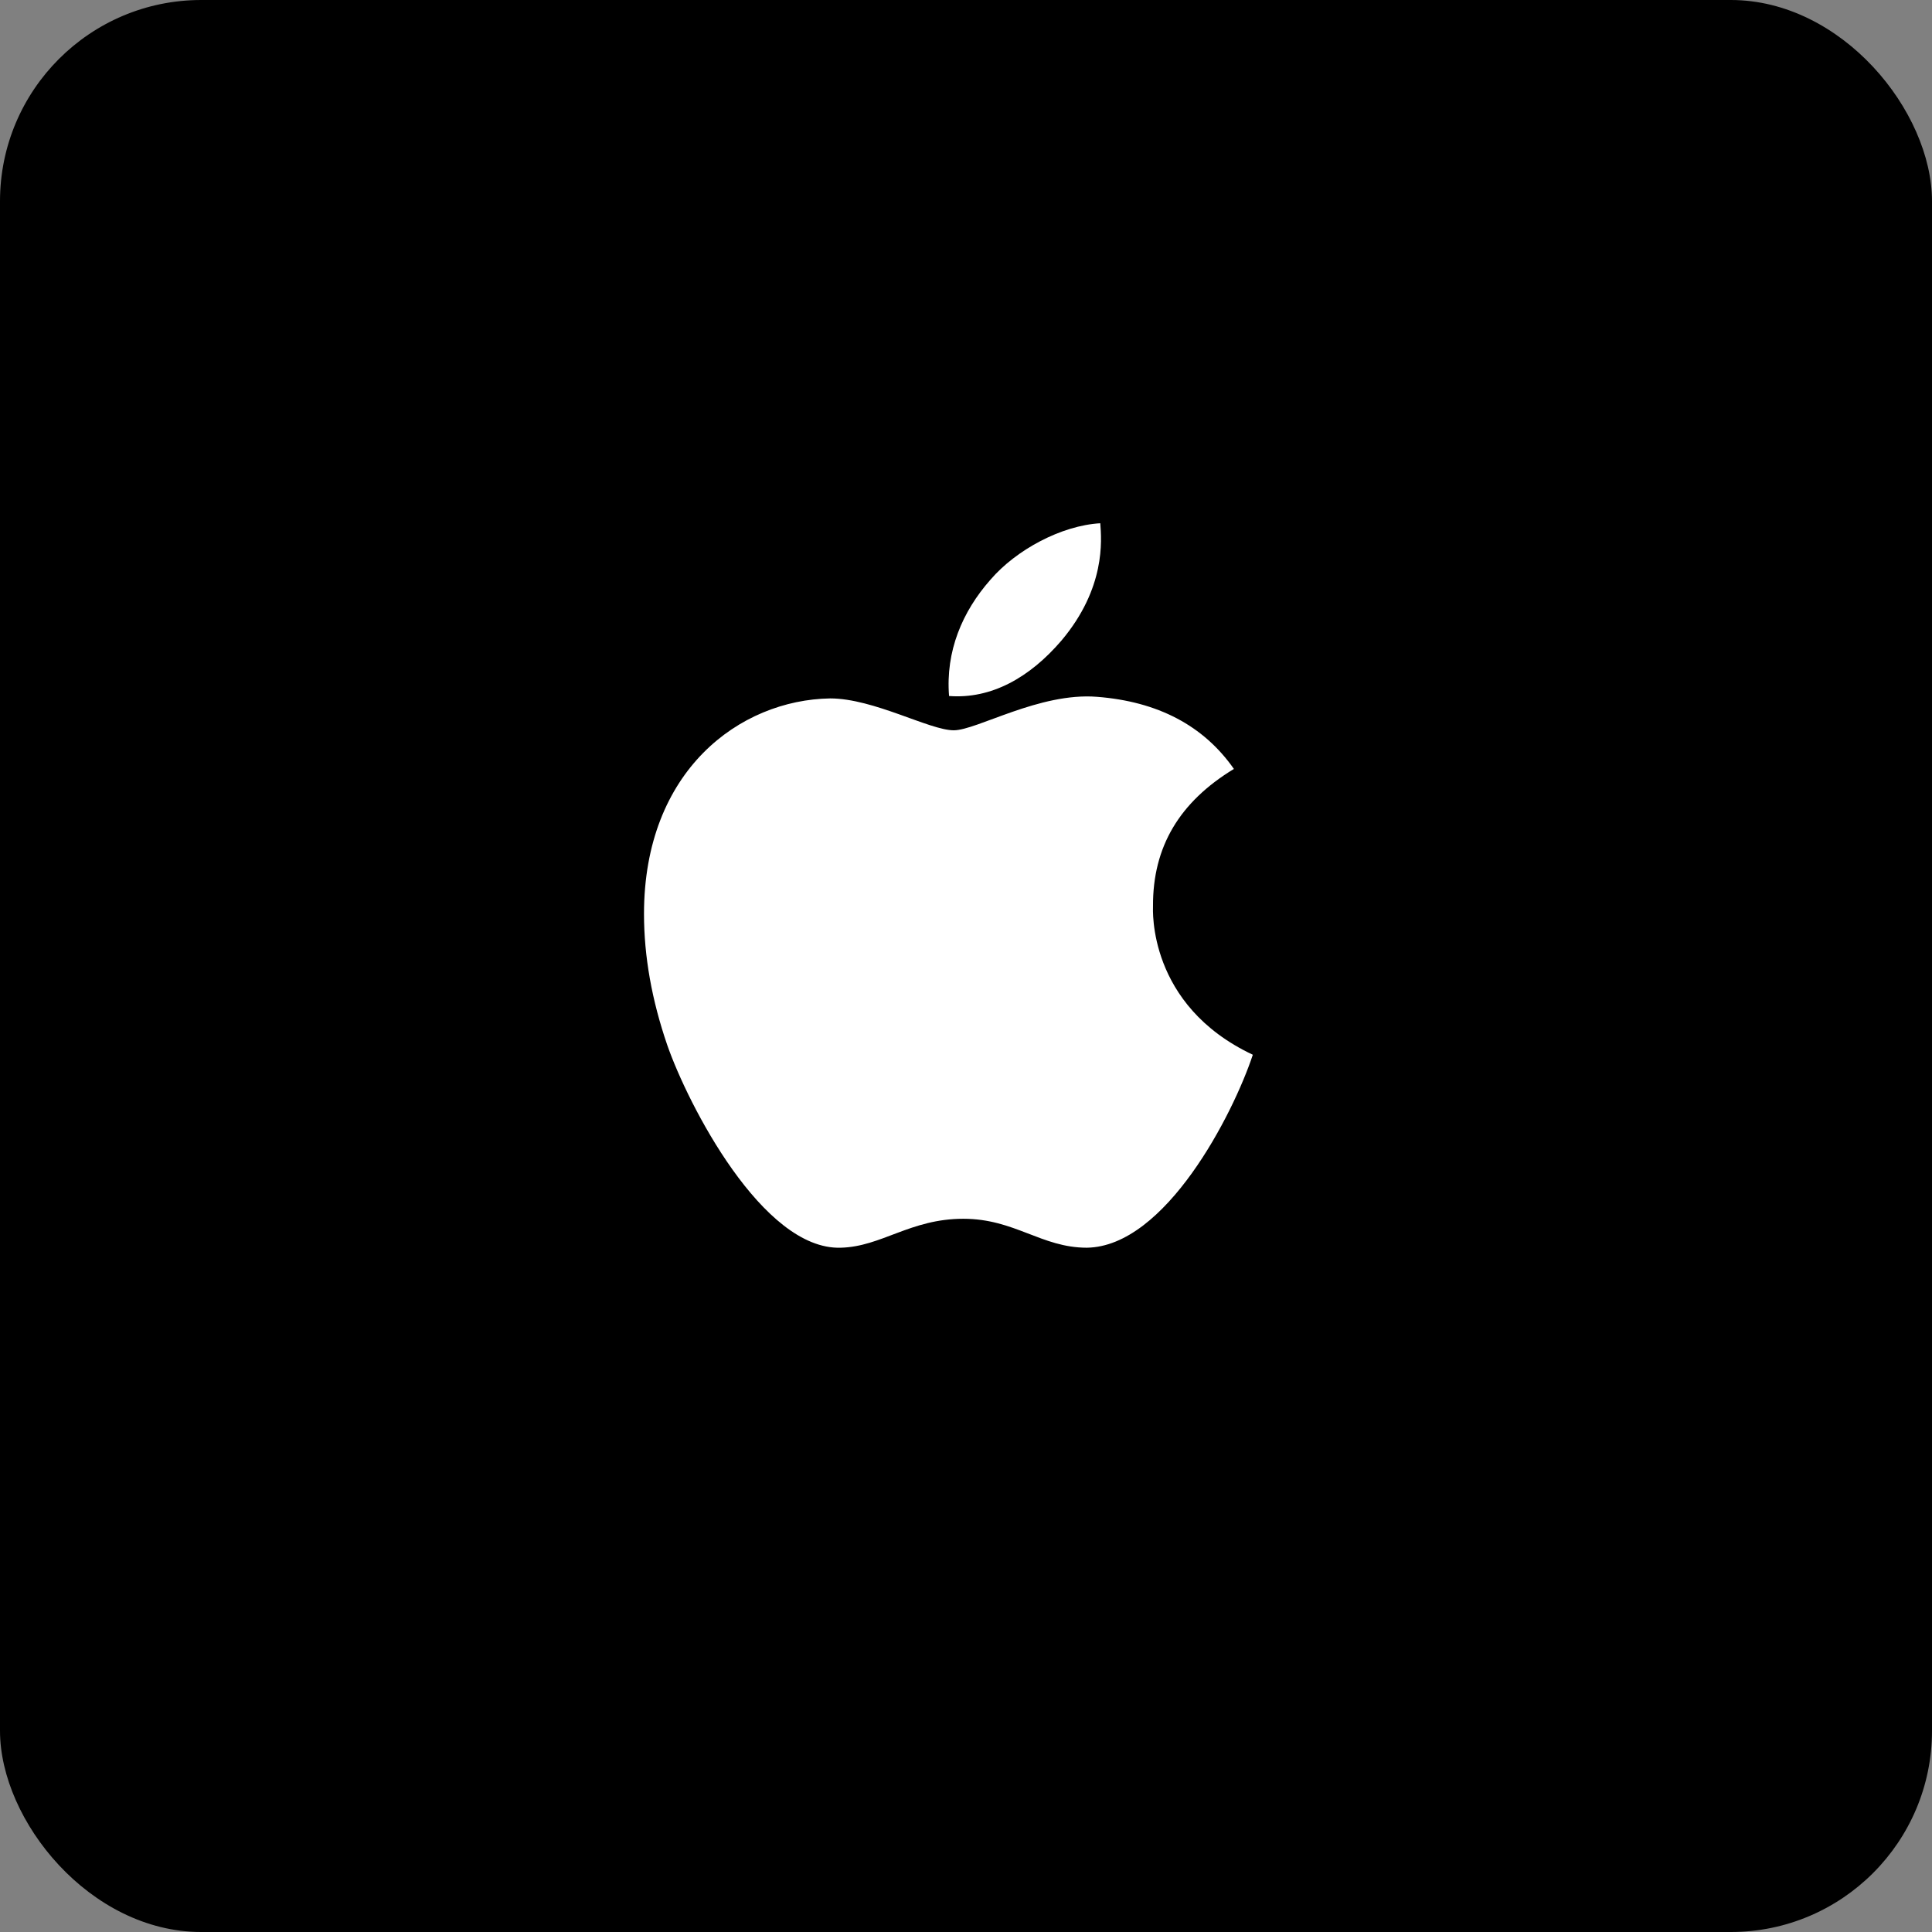 <svg width="48" height="48" viewBox="0 0 48 48" fill="none" xmlns="http://www.w3.org/2000/svg">
<rect x="0" y="0" width="48" height="48" fill="#808080" stroke="none"/>
<rect width="48" height="48" rx="5" fill="black"/>
<path d="M28.646 22.512C28.639 21.037 29.305 19.924 30.656 19.104C29.9 18.023 28.759 17.428 27.252 17.312C25.825 17.199 24.266 18.144 23.696 18.144C23.093 18.144 21.71 17.352 20.625 17.352C18.383 17.388 16 19.14 16 22.705C16 23.758 16.193 24.846 16.579 25.968C17.093 27.443 18.95 31.059 20.887 30.999C21.899 30.975 22.615 30.28 23.933 30.28C25.211 30.28 25.874 30.999 27.003 30.999C28.956 30.971 30.636 27.684 31.126 26.205C28.506 24.971 28.646 22.588 28.646 22.512ZM26.372 15.914C27.469 14.611 27.369 13.426 27.336 13C26.368 13.056 25.247 13.659 24.608 14.402C23.905 15.198 23.491 16.183 23.579 17.292C24.628 17.372 25.584 16.834 26.372 15.914Z" fill="white"/>
</svg>
